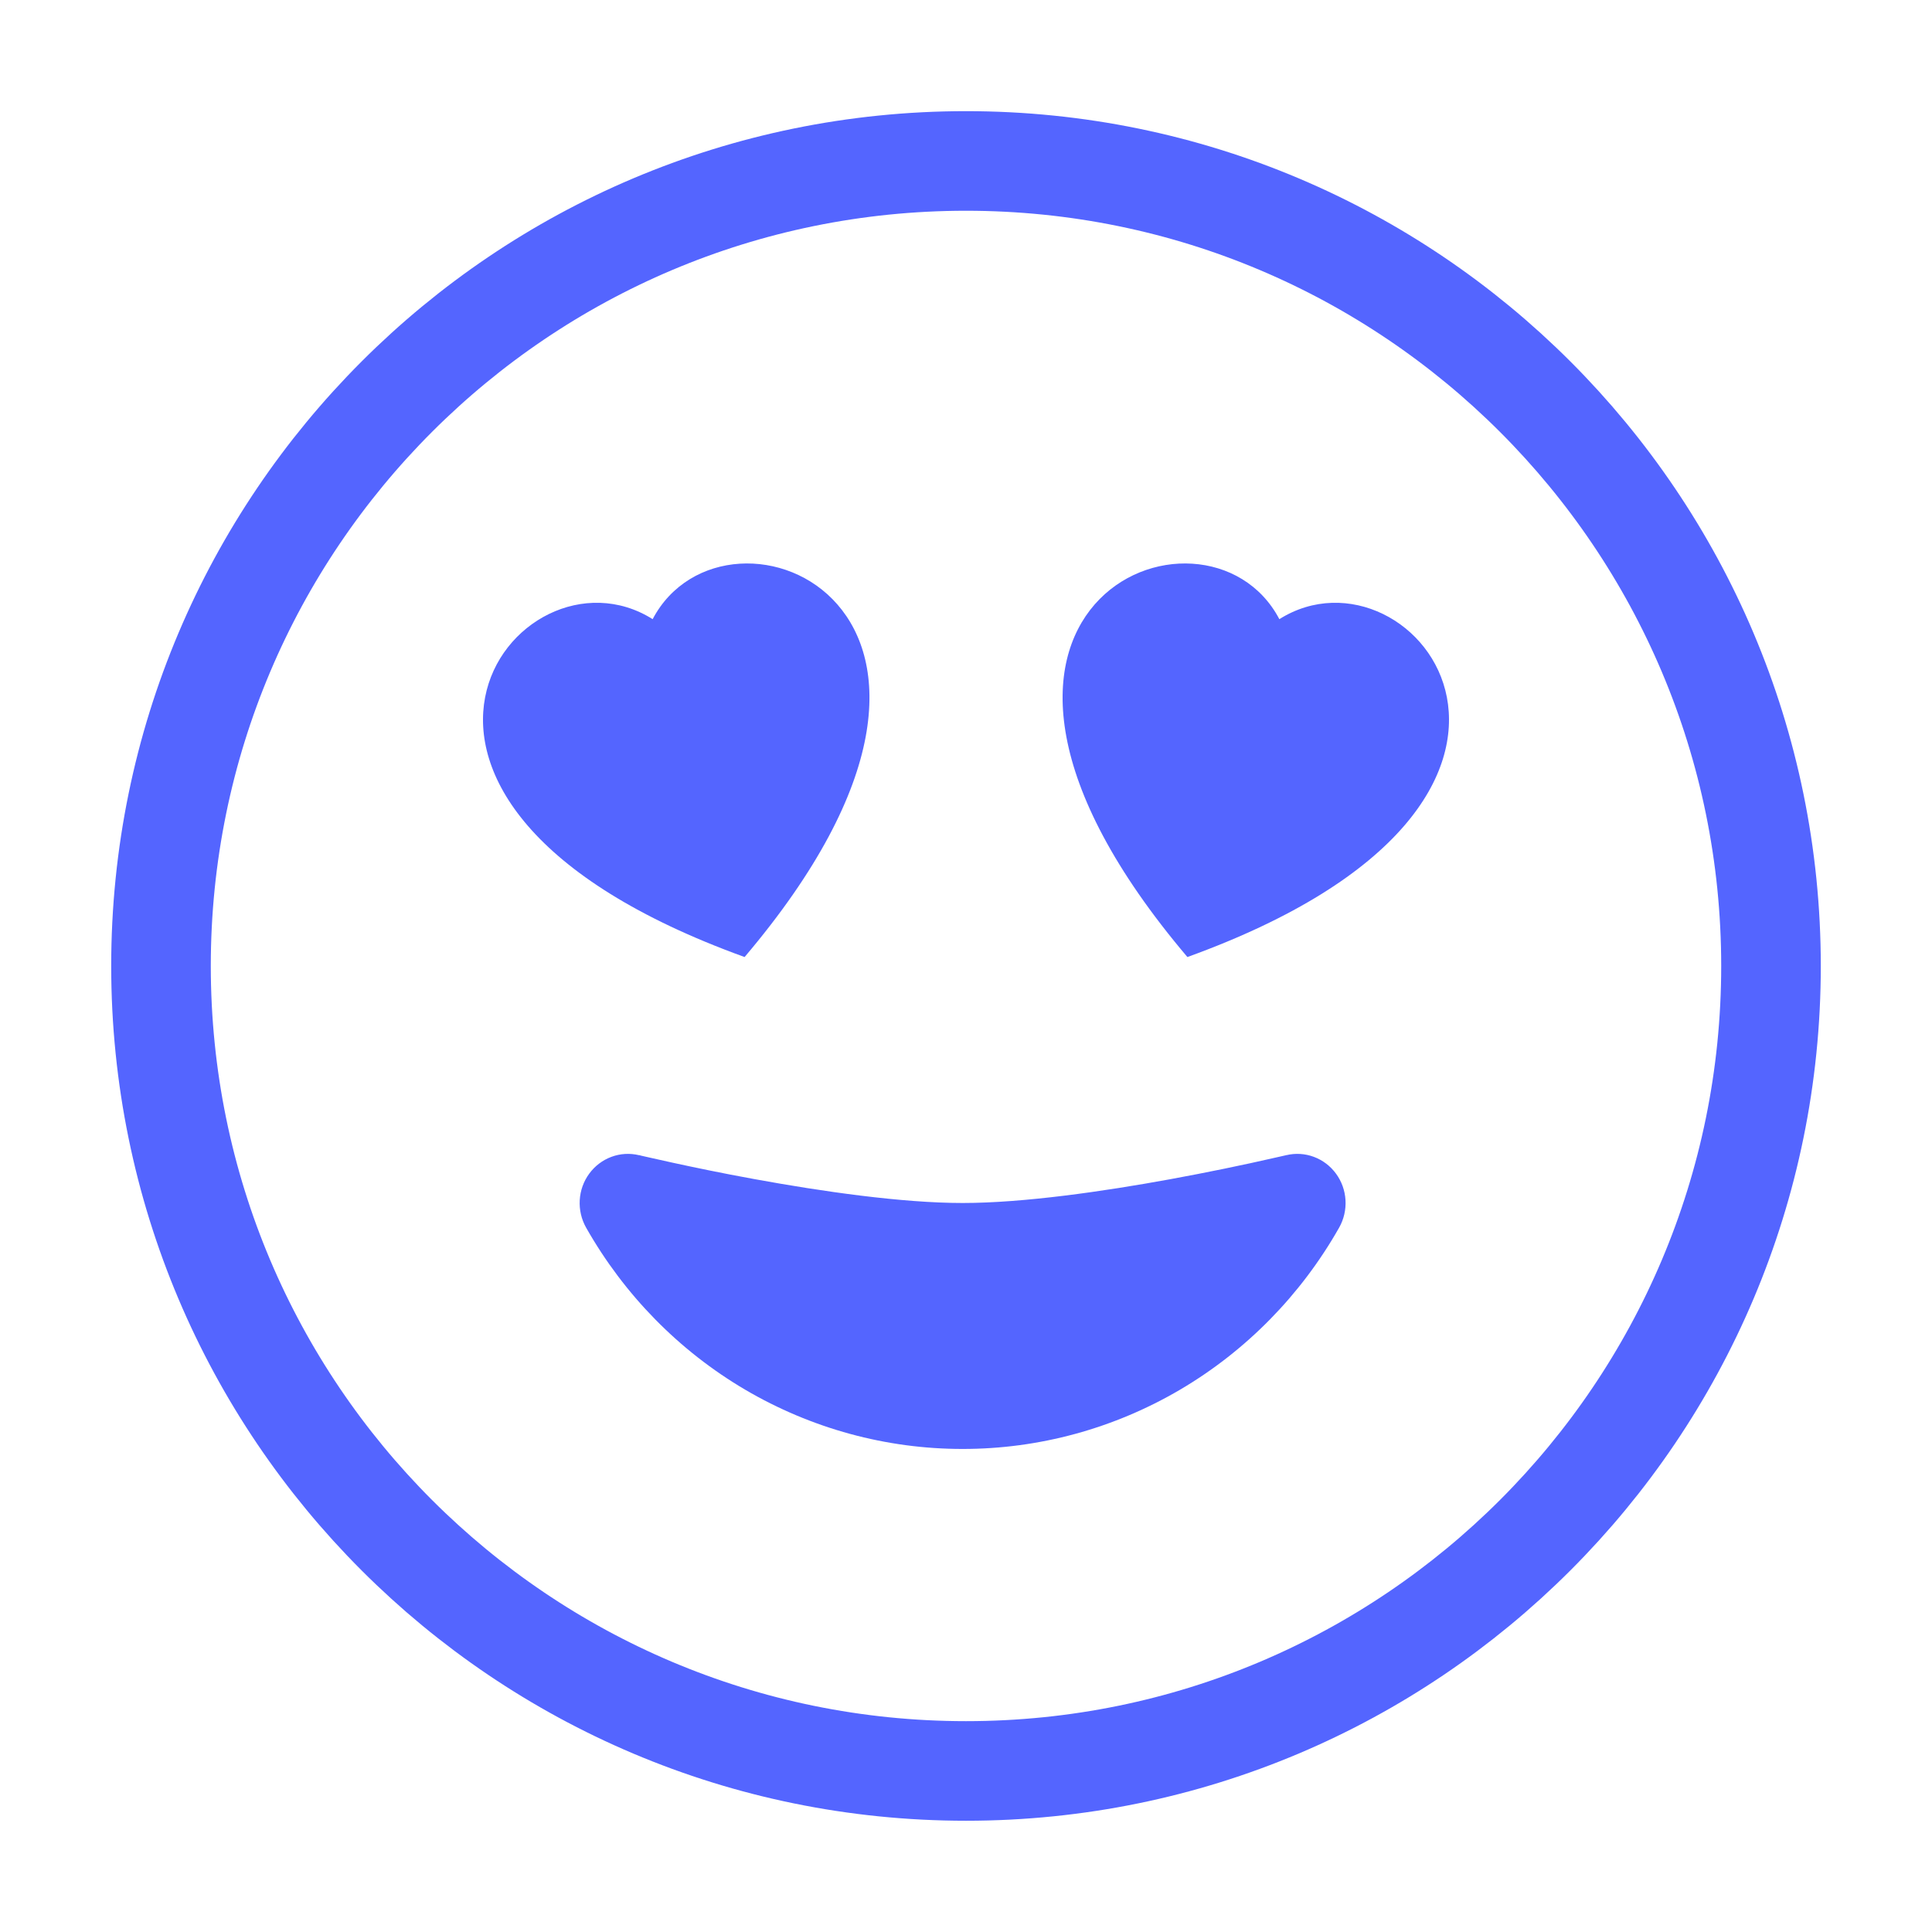 <svg width="42" height="42" viewBox="0 0 42 42" fill="none" xmlns="http://www.w3.org/2000/svg">
<path d="M21 38.499C11.335 38.499 3.5 30.664 3.5 20.999C3.5 11.334 11.335 3.499 21 3.499C30.665 3.499 38.5 11.334 38.5 20.999C38.5 30.664 30.665 38.499 21 38.499Z" stroke="#5465FF" stroke-width="2.165" stroke-linecap="round" stroke-linejoin="round"/>
<path d="M27.961 25.113C28.161 25.065 28.369 25.077 28.562 25.149C28.754 25.22 28.922 25.348 29.044 25.515C29.167 25.682 29.238 25.882 29.25 26.09C29.262 26.299 29.214 26.506 29.112 26.687C28.283 28.15 27.09 29.366 25.653 30.211C24.216 31.055 22.586 31.5 20.927 31.499C19.267 31.5 17.637 31.055 16.2 30.211C14.763 29.366 13.57 28.15 12.741 26.687C12.639 26.506 12.591 26.299 12.603 26.09C12.615 25.882 12.686 25.682 12.809 25.515C12.931 25.348 13.099 25.22 13.291 25.149C13.483 25.077 13.692 25.065 13.892 25.113H13.902L13.938 25.123L14.079 25.155L14.608 25.273C15.059 25.371 15.689 25.504 16.407 25.634C17.863 25.9 19.604 26.152 20.927 26.152C22.25 26.152 23.992 25.9 25.446 25.634C26.225 25.491 27.002 25.332 27.774 25.155L27.915 25.123L27.951 25.115L27.961 25.11V25.113ZM14.188 13.46C15.79 10.415 22.63 13.204 16.187 20.805C6.745 17.391 11.252 11.612 14.188 13.46ZM27.812 13.46C30.748 11.612 35.255 17.391 25.813 20.805C19.372 13.204 26.212 10.415 27.812 13.46Z" fill="#5465FF"/>
</svg>
